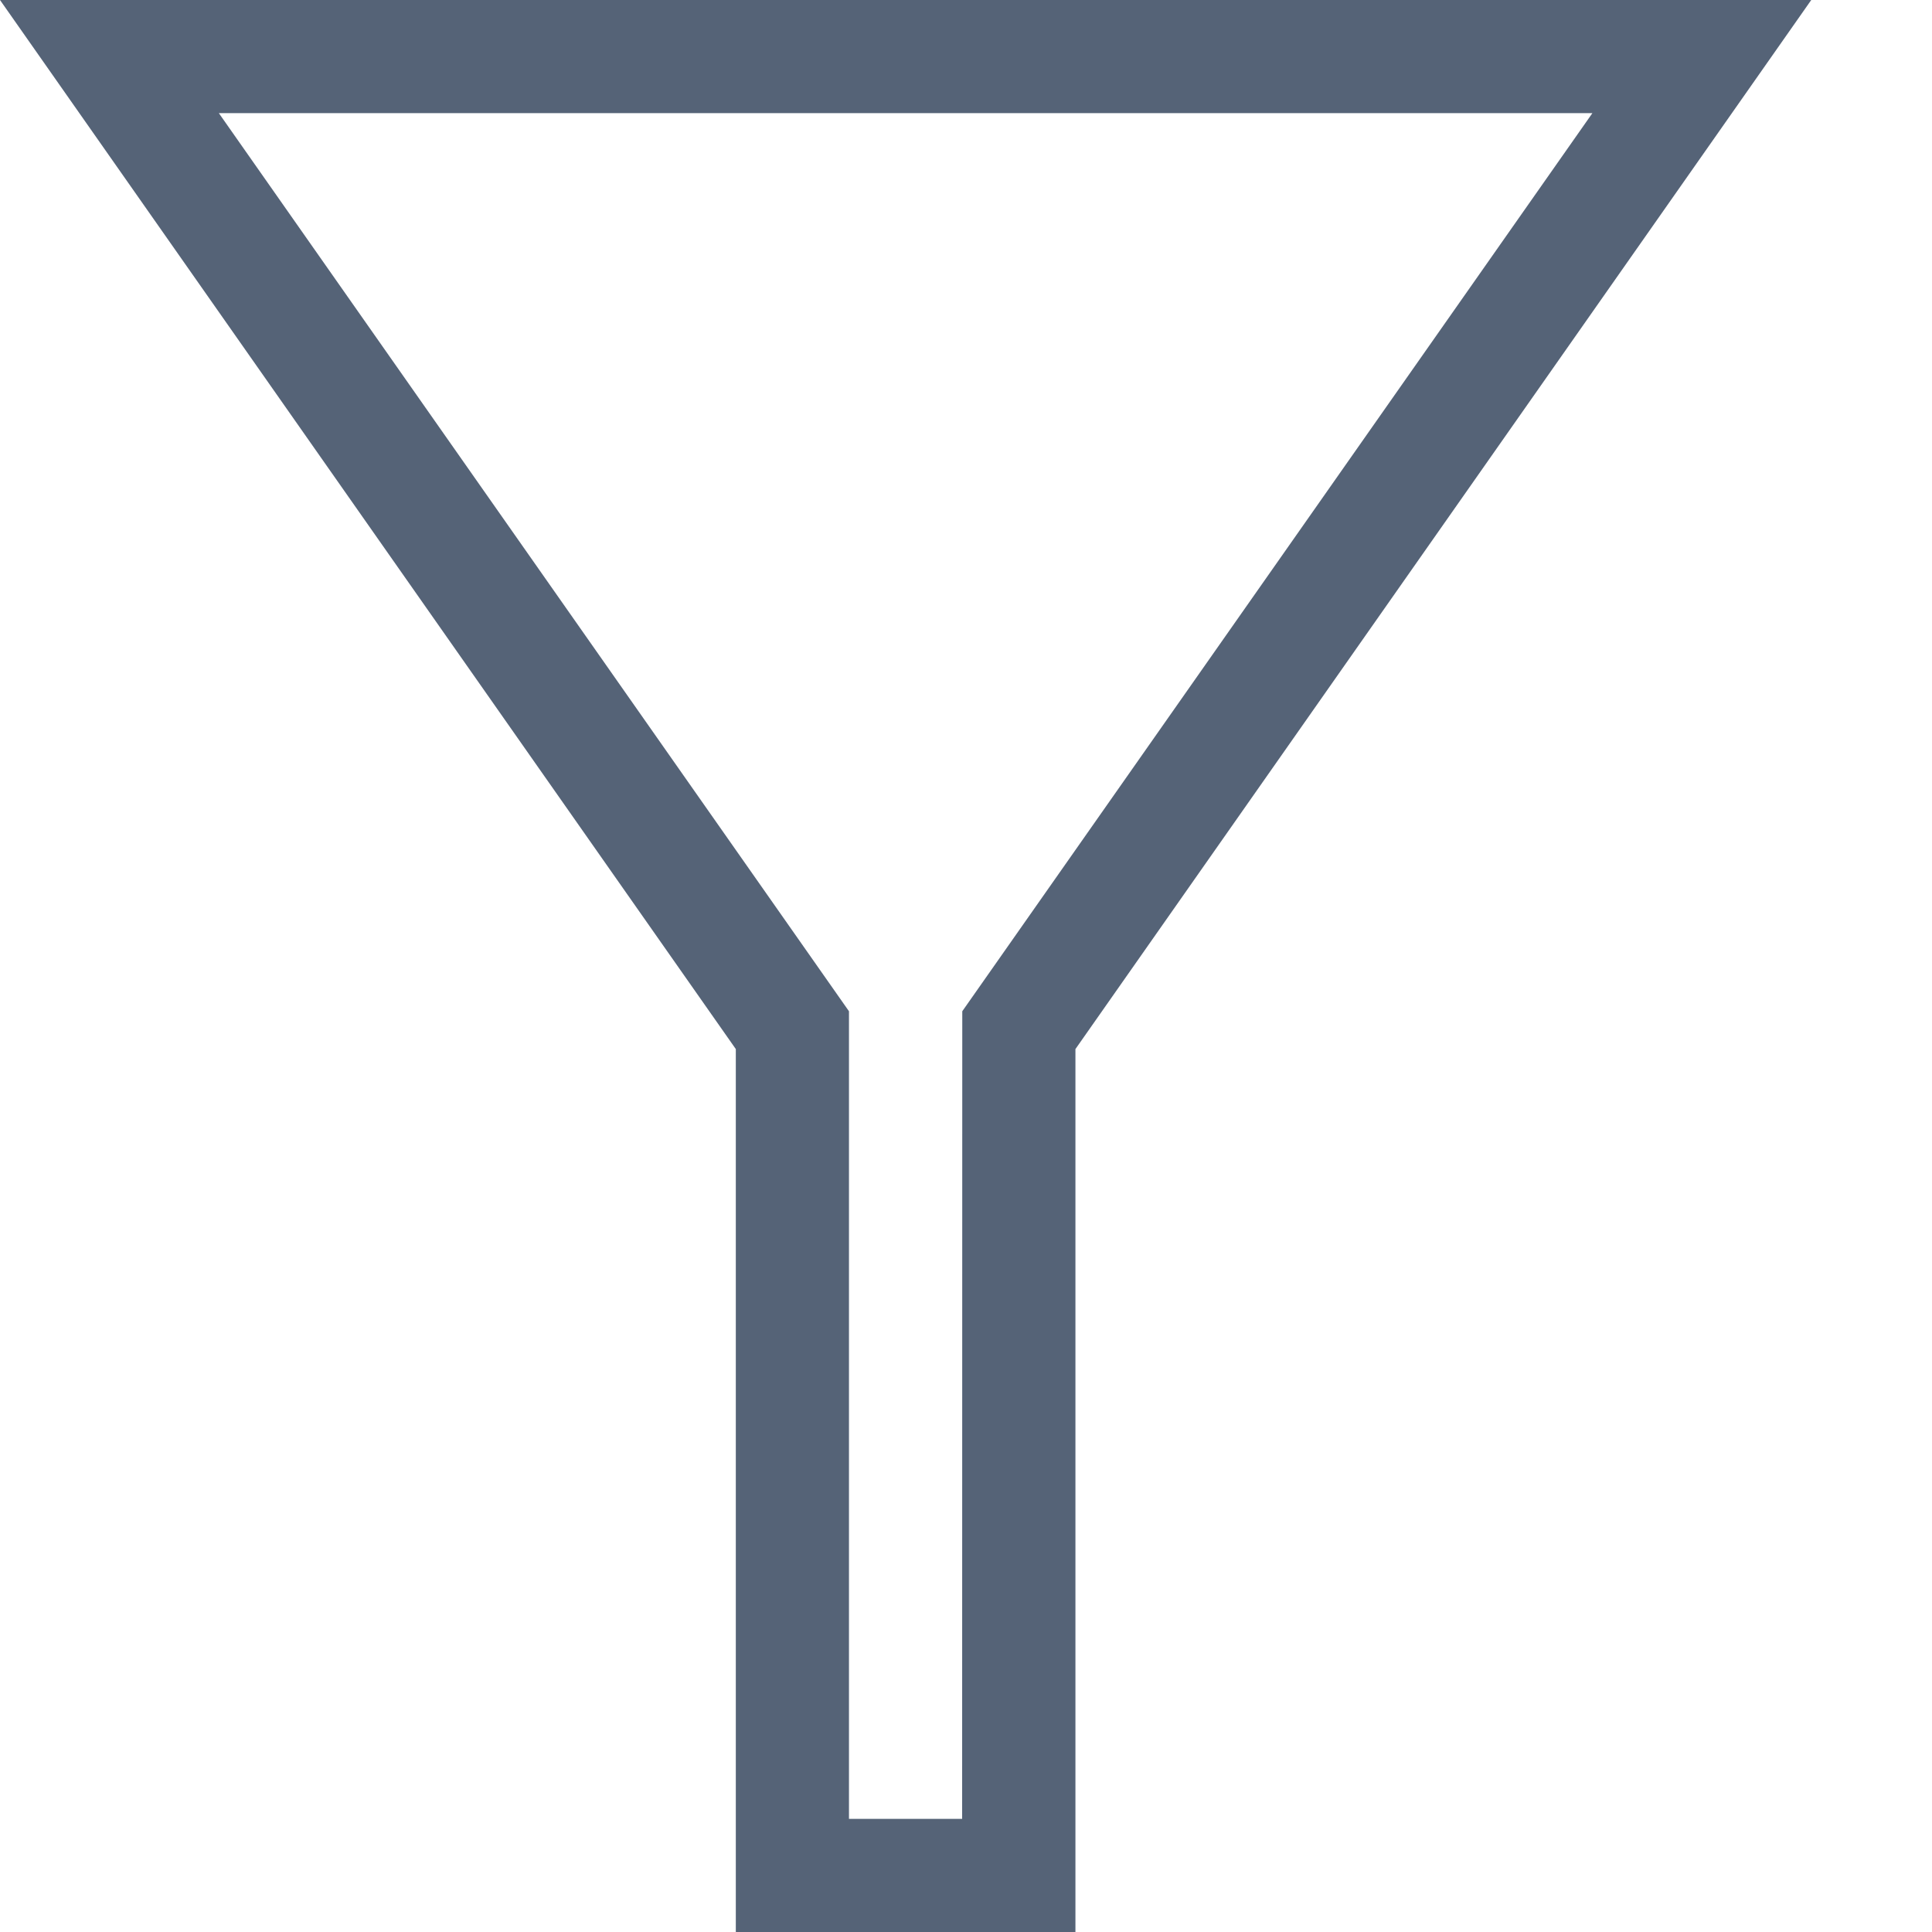 <svg height="14" viewBox="0 0 14 14" width="14" xmlns="http://www.w3.org/2000/svg"><path d="m0 0h13.125l-5.332 7.602v6.398h-2.461v-6.398zm6.973 7.328 4.566-6.508h-9.953l4.566 6.508v5.852h.82z" fill-rule="evenodd" fill="#556377"/></svg>
